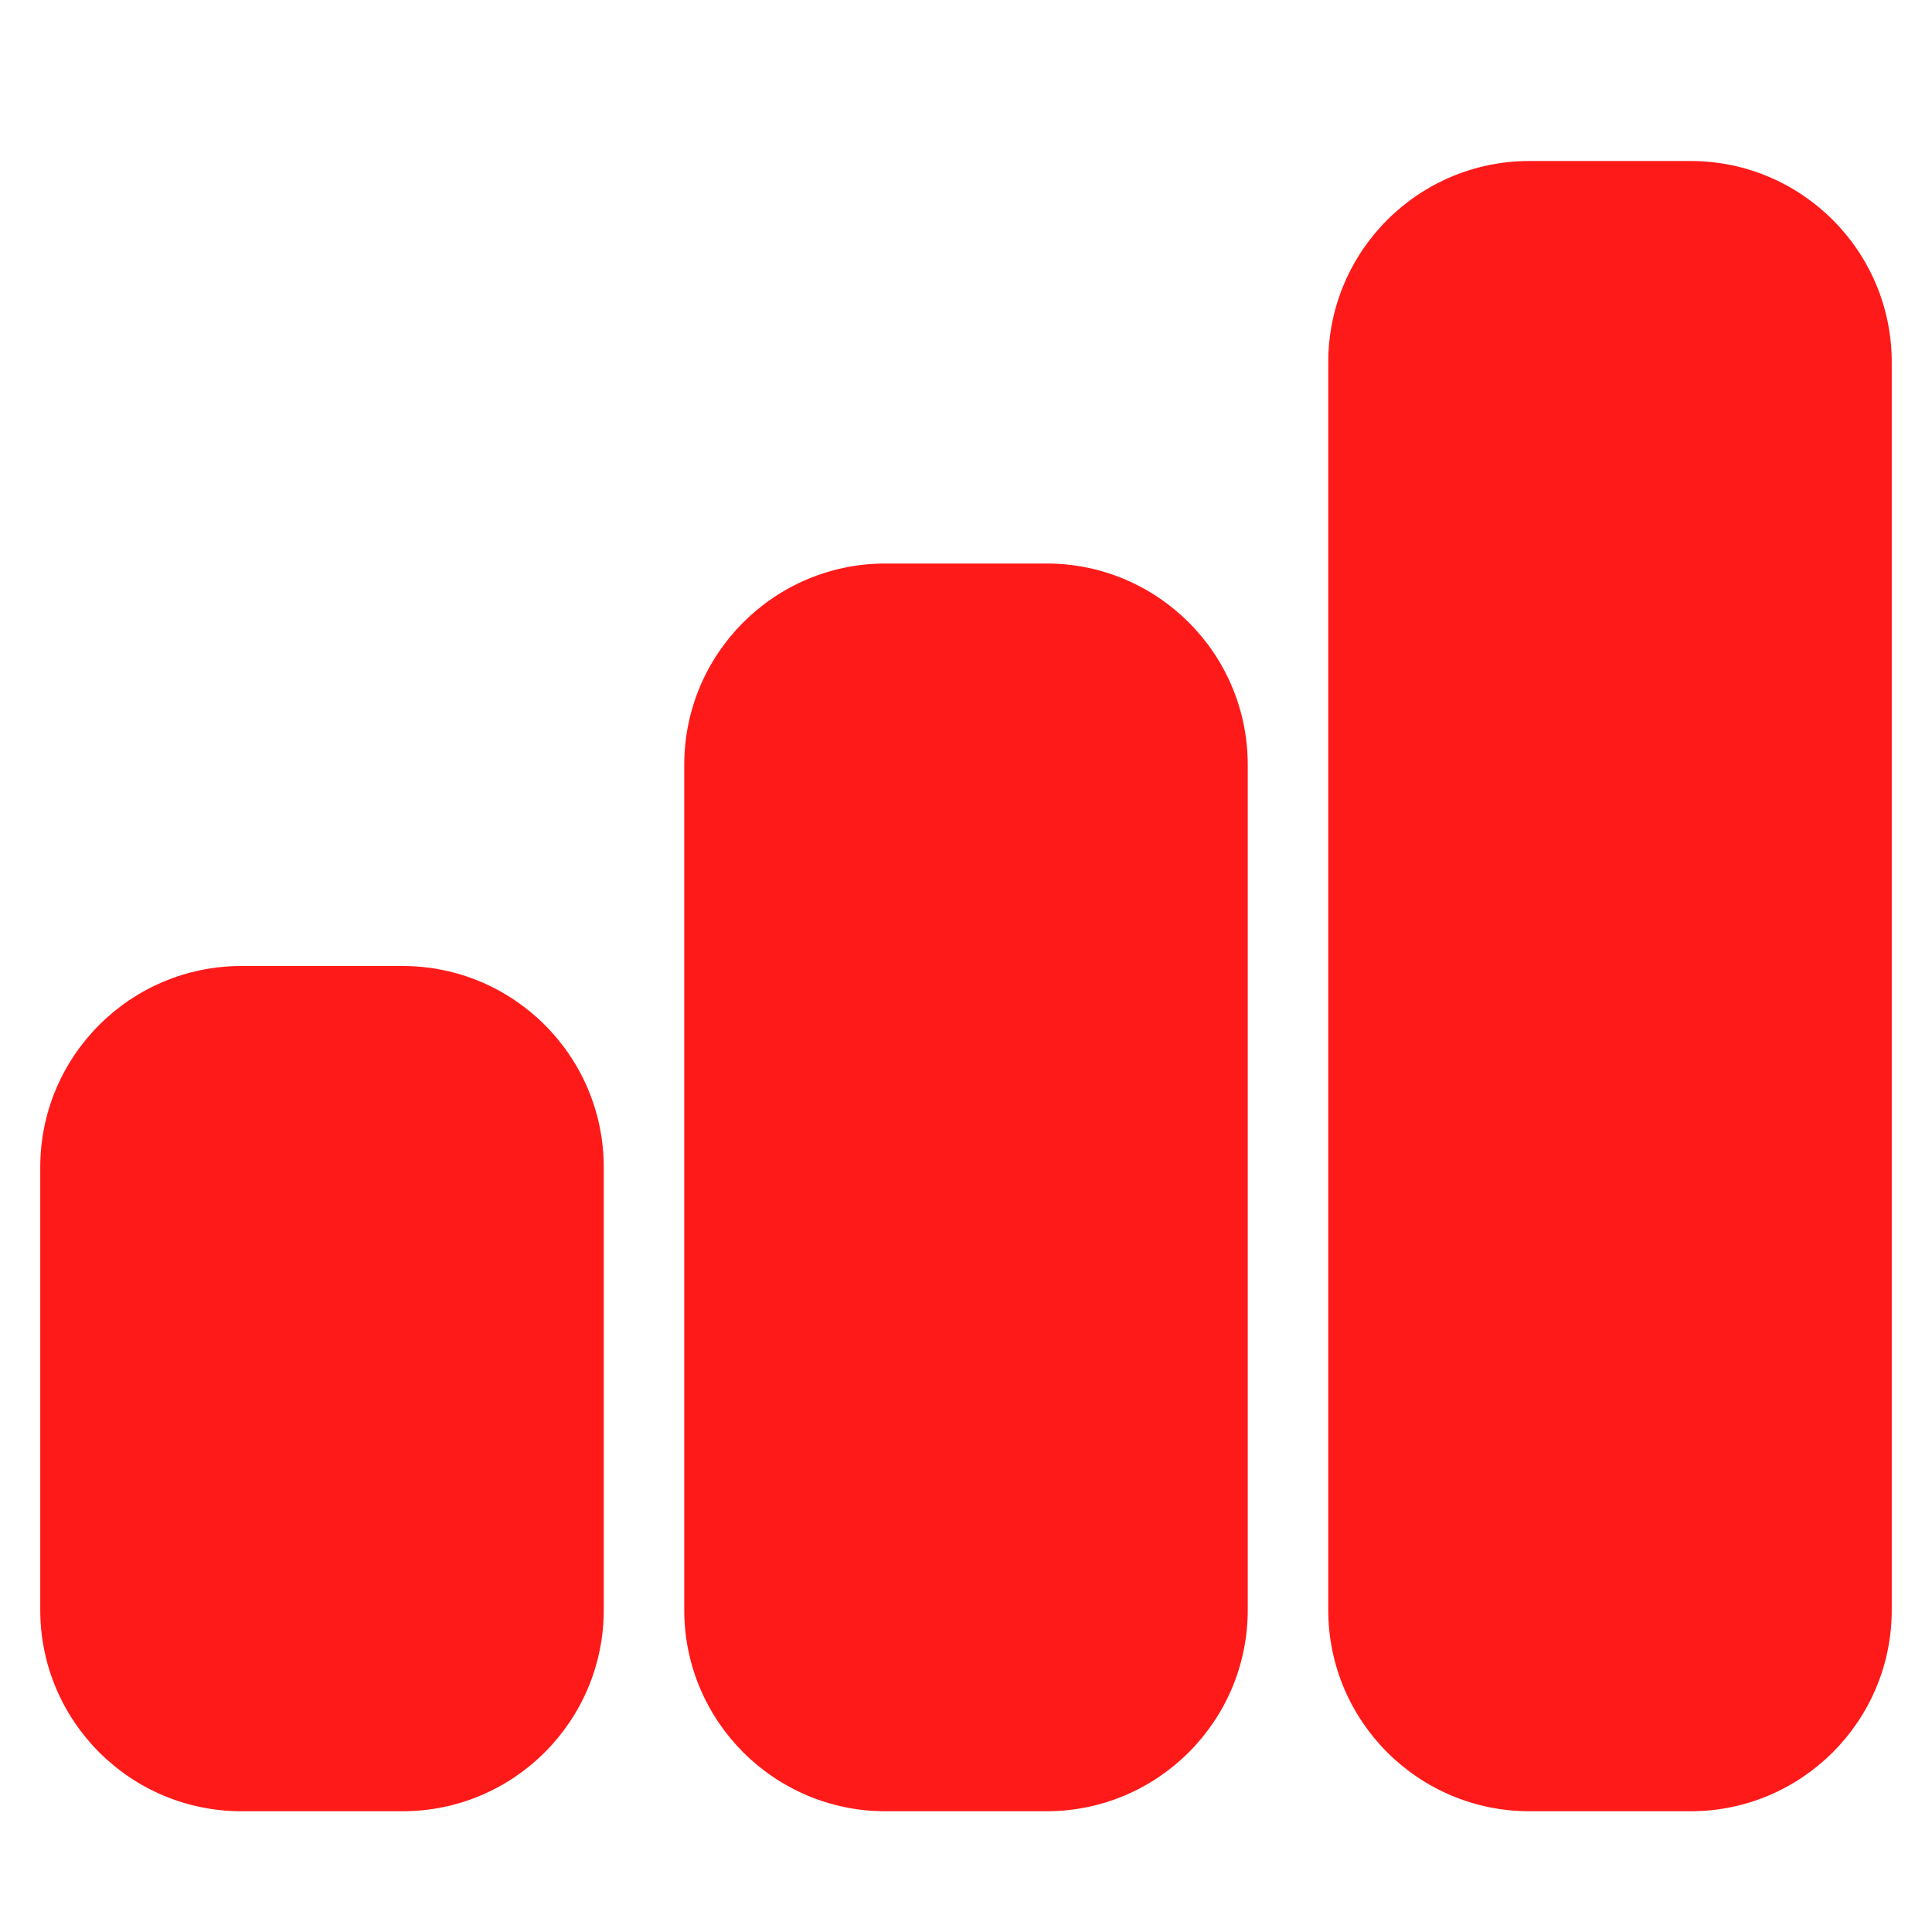 <svg xmlns="http://www.w3.org/2000/svg" xmlns:xlink="http://www.w3.org/1999/xlink" width="48" height="48" viewBox="0 0 48 48" fill="none">
<path d="M38 6L42 6C43.657 6 45 7.343 45 9L45 40C45 41.657 43.657 43 42 43L38 43C36.343 43 35 41.657 35 40L35 9C35 7.343 36.343 6 38 6Z"   fill="#FF1A1A" >
</path>
<path d="M42 4L38 4C35.239 4 33 6.239 33 9L33 40C33 42.761 35.239 45 38 45L42 45C44.761 45 47 42.761 47 40L47 9C47 6.239 44.761 4 42 4ZM37 9C37 8.448 37.448 8 38 8L42 8C42.552 8 43 8.448 43 9L43 40C43 40.552 42.552 41 42 41L38 41C37.448 41 37 40.552 37 40L37 9Z" fill-rule="evenodd"  fill="#FF1A1A" >
</path>
<path d="M22 16L26 16C27.657 16 29 17.343 29 19L29 40C29 41.657 27.657 43 26 43L22 43C20.343 43 19 41.657 19 40L19 19C19 17.343 20.343 16 22 16Z"   fill="#FF1A1A" >
</path>
<path d="M26 14L22 14C19.239 14 17 16.239 17 19L17 40C17 42.761 19.239 45 22 45L26 45C28.761 45 31 42.761 31 40L31 19C31 16.239 28.761 14 26 14ZM21 19C21 18.448 21.448 18 22 18L26 18C26.552 18 27 18.448 27 19L27 40C27 40.552 26.552 41 26 41L22 41C21.448 41 21 40.552 21 40L21 19Z" fill-rule="evenodd"  fill="#FF1A1A" >
</path>
<path d="M6 26L10 26C11.657 26 13 27.343 13 29L13 40C13 41.657 11.657 43 10 43L6 43C4.343 43 3 41.657 3 40L3 29C3 27.343 4.343 26 6 26Z"   fill="#FF1A1A" >
</path>
<path d="M10 24L6 24C3.239 24 1 26.239 1 29L1 40C1 42.761 3.239 45 6 45L10 45C12.761 45 15 42.761 15 40L15 29C15 26.239 12.761 24 10 24ZM5 29C5 28.448 5.448 28 6 28L10 28C10.552 28 11 28.448 11 29L11 40C11 40.552 10.552 41 10 41L6 41C5.448 41 5 40.552 5 40L5 29Z" fill-rule="evenodd"  fill="#FF1A1A" >
</path>
</svg>
